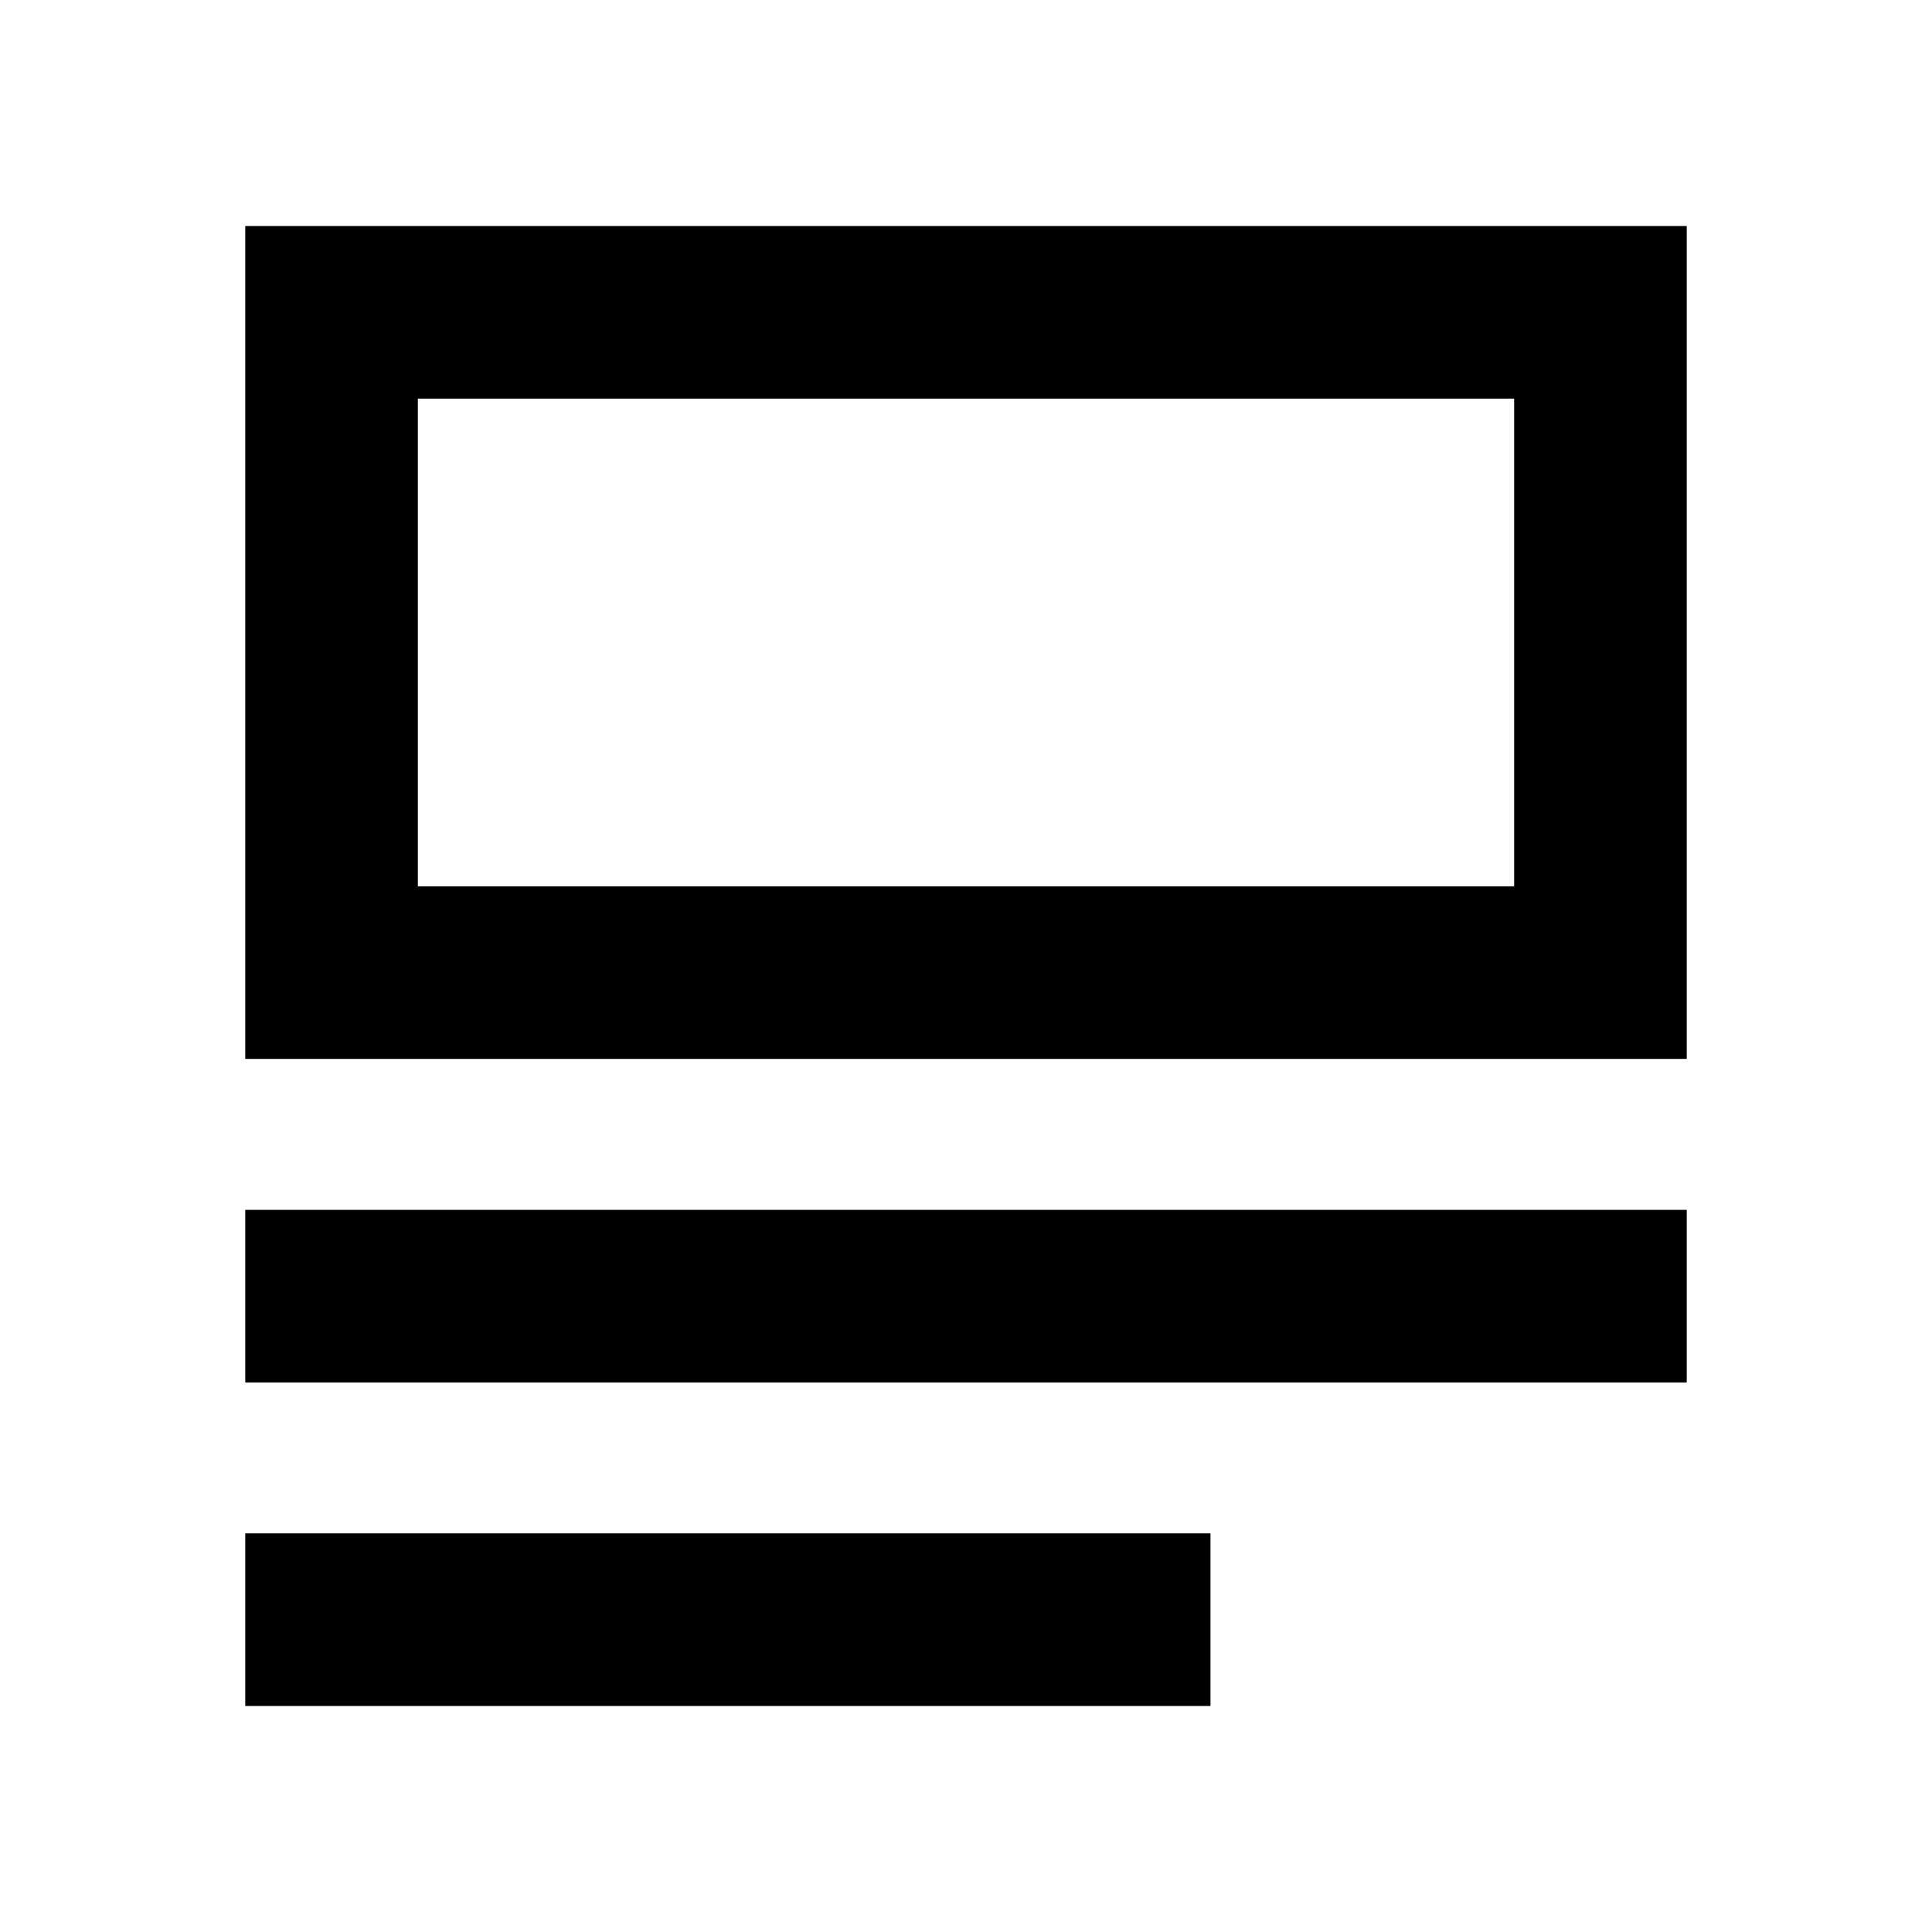 <svg xmlns="http://www.w3.org/2000/svg" height="24" viewBox="0 -960 960 960" width="24"><path d="M121.87-112.3v-85.77h479.61v85.77H121.87Zm0-160.77v-85.76h716.26v85.76H121.87Zm0-160.76V-847.7h716.26v413.87H121.87Zm85.76-85.76h544.74v-242.34H207.63v242.34Zm0 0v-242.34 242.34Z"/></svg>